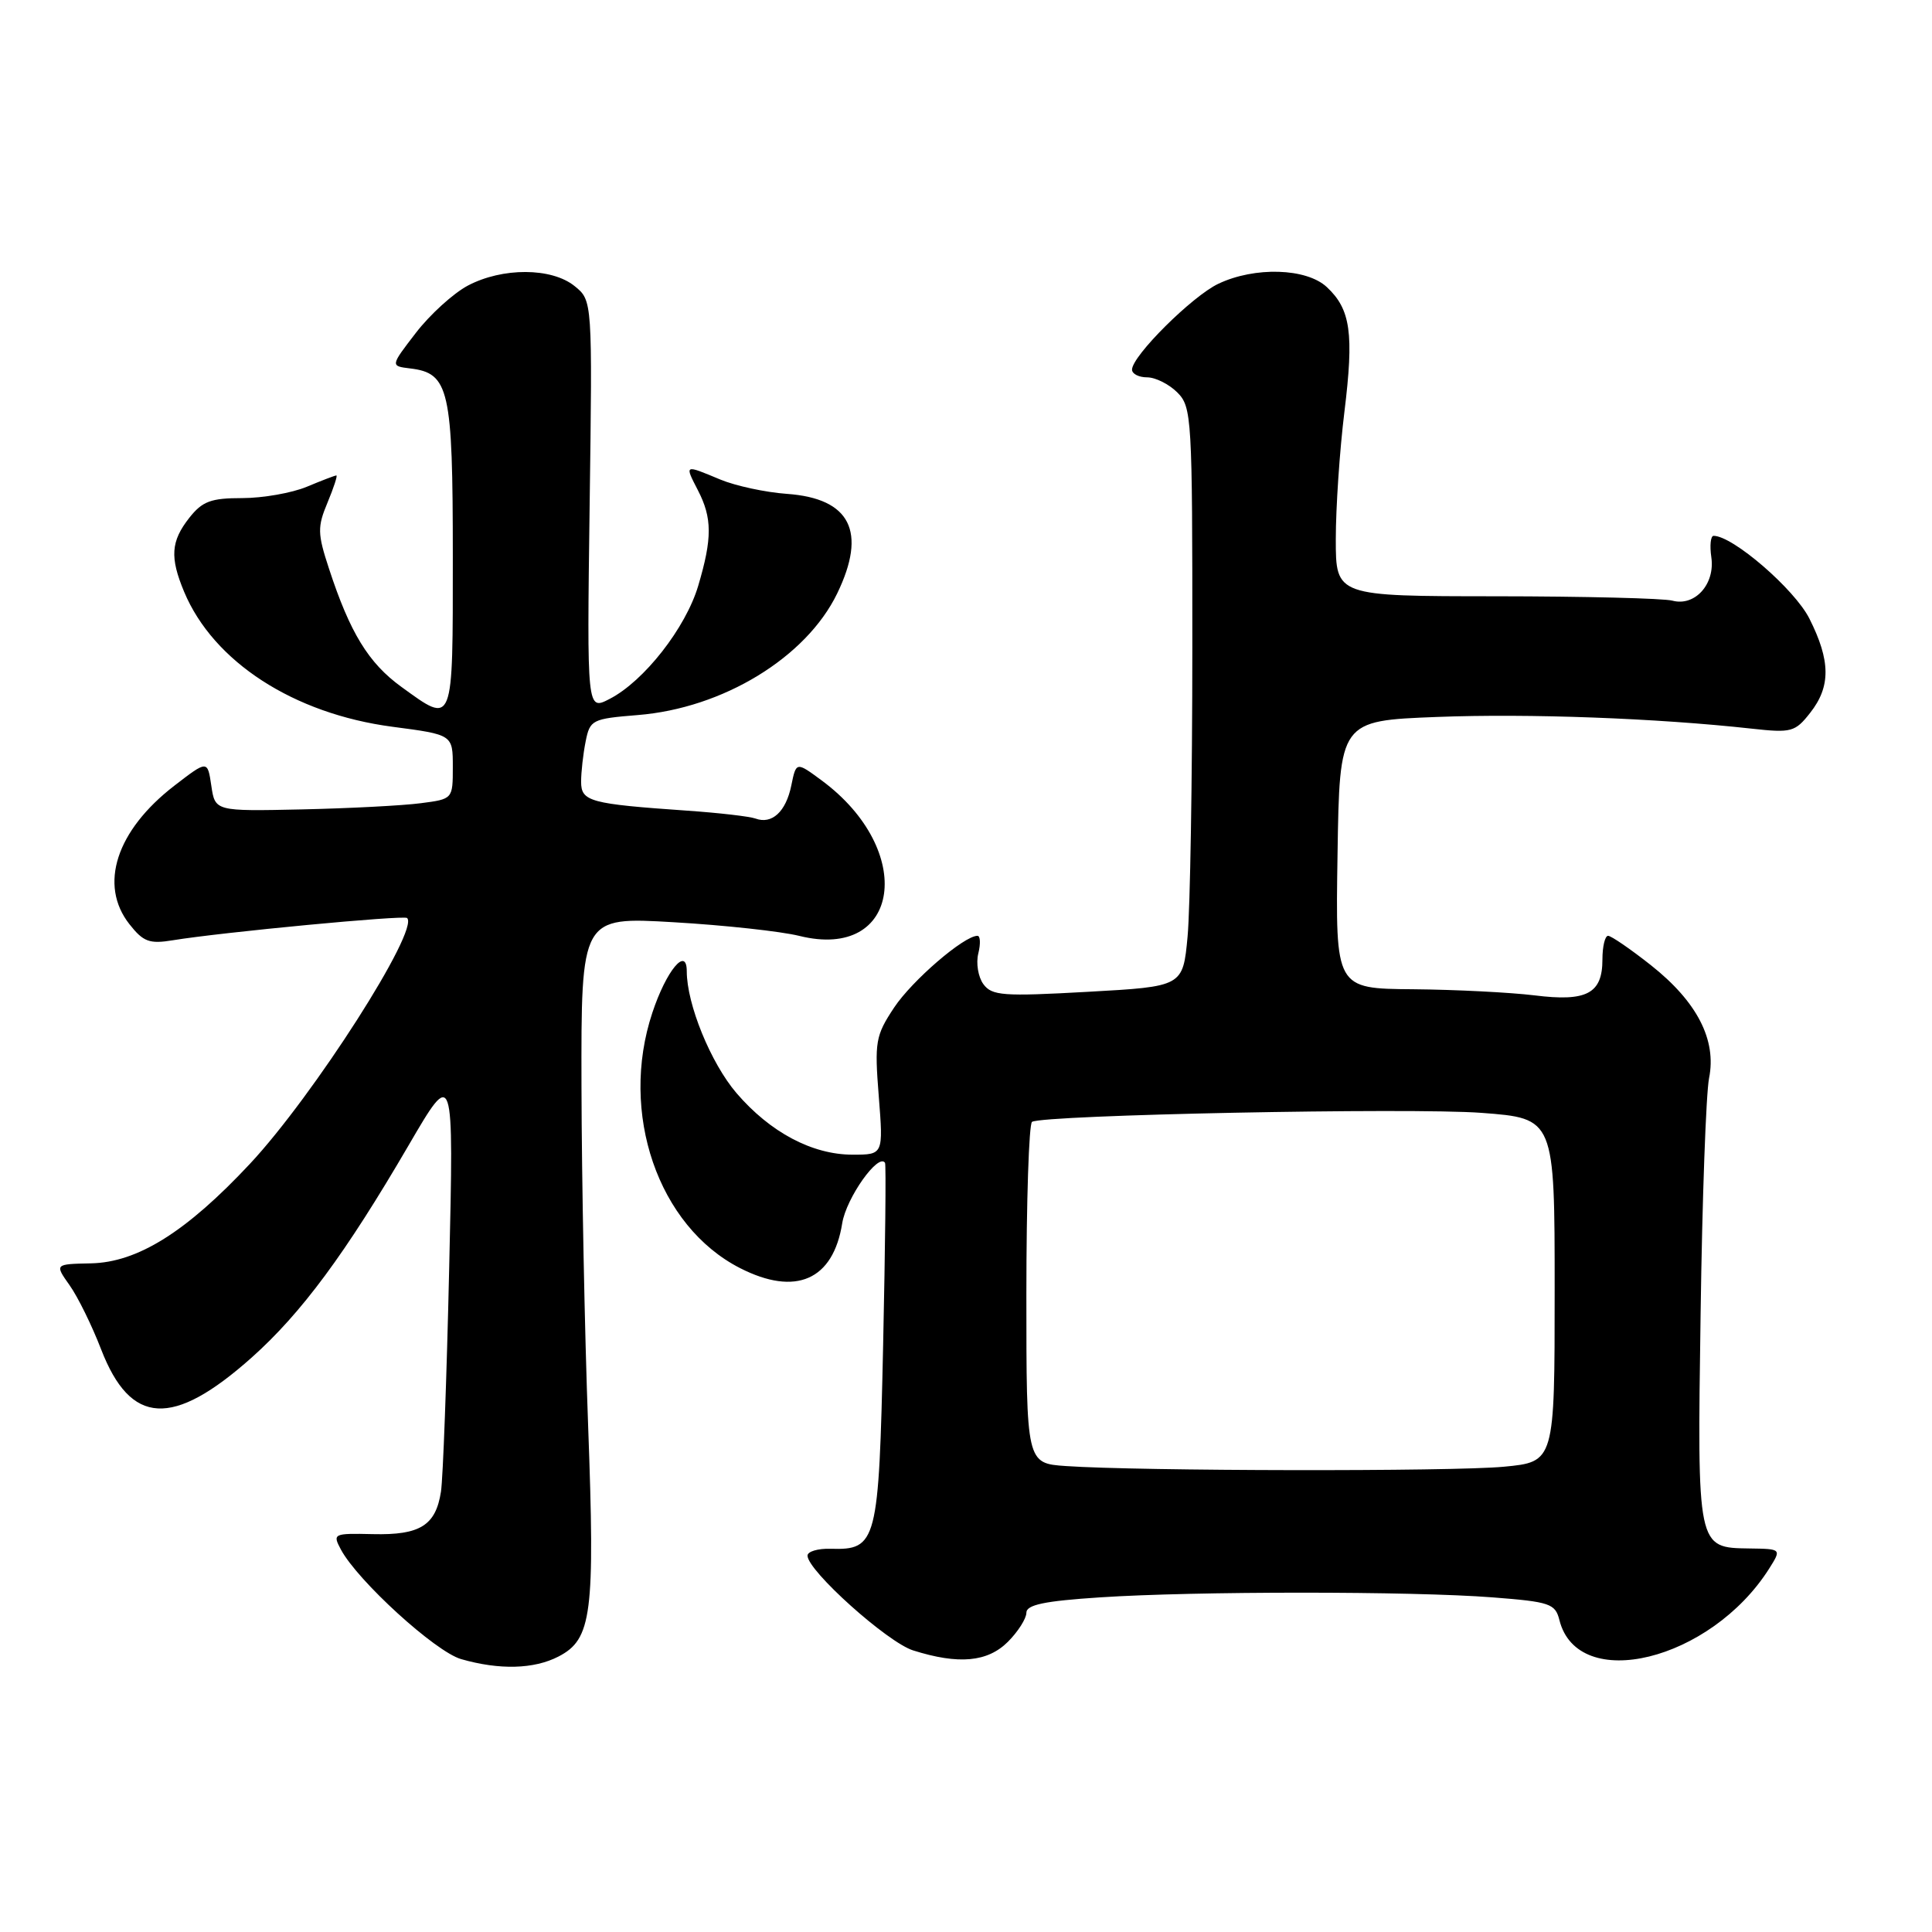 <?xml version="1.0" encoding="UTF-8" standalone="no"?>
<!DOCTYPE svg PUBLIC "-//W3C//DTD SVG 1.1//EN" "http://www.w3.org/Graphics/SVG/1.1/DTD/svg11.dtd" >
<svg xmlns="http://www.w3.org/2000/svg" xmlns:xlink="http://www.w3.org/1999/xlink" version="1.1" viewBox="0 0 256 256">
 <g >
 <path fill="currentColor"
d=" M 74.00 219.50 C 78.43 217.21 78.85 213.90 77.93 188.90 C 77.47 176.58 77.08 156.37 77.05 143.99 C 77.00 121.48 77.00 121.48 89.25 122.20 C 95.99 122.59 103.48 123.41 105.91 124.01 C 119.33 127.35 121.44 112.68 108.86 103.40 C 105.50 100.92 105.50 100.92 104.85 104.09 C 104.14 107.56 102.28 109.27 100.10 108.46 C 99.33 108.18 95.28 107.71 91.10 107.42 C 78.15 106.52 77.00 106.21 77.00 103.58 C 77.00 102.30 77.27 99.90 77.60 98.25 C 78.17 95.38 78.45 95.24 84.49 94.75 C 95.80 93.85 106.82 87.12 110.93 78.64 C 114.90 70.44 112.68 66.04 104.27 65.44 C 101.44 65.24 97.46 64.38 95.44 63.54 C 90.65 61.54 90.70 61.51 92.47 64.95 C 94.38 68.64 94.39 71.31 92.52 77.61 C 90.87 83.19 85.34 90.26 80.78 92.61 C 77.77 94.17 77.77 94.17 78.13 67.00 C 78.50 39.82 78.50 39.82 76.14 37.91 C 73.09 35.44 66.57 35.42 61.98 37.85 C 60.07 38.87 56.97 41.68 55.11 44.10 C 51.72 48.50 51.72 48.50 54.35 48.82 C 59.52 49.44 60.00 51.56 60.00 73.72 C 60.00 96.43 60.15 96.06 53.18 91.01 C 48.83 87.86 46.37 83.84 43.59 75.34 C 42.06 70.69 42.05 69.82 43.40 66.59 C 44.22 64.62 44.75 63.00 44.57 63.00 C 44.39 63.00 42.63 63.67 40.65 64.50 C 38.68 65.32 34.83 66.00 32.10 66.00 C 27.94 66.00 26.81 66.42 25.07 68.63 C 22.64 71.73 22.49 73.85 24.40 78.42 C 28.28 87.69 38.89 94.57 52.00 96.30 C 60.00 97.35 60.00 97.35 60.00 101.62 C 60.00 105.88 60.00 105.88 55.75 106.43 C 53.41 106.74 46.33 107.11 40.00 107.25 C 28.50 107.50 28.50 107.50 28.00 104.11 C 27.50 100.72 27.50 100.72 23.10 104.11 C 15.40 110.05 13.06 117.26 17.15 122.46 C 18.99 124.80 19.80 125.10 22.90 124.59 C 29.44 123.52 53.49 121.24 53.94 121.64 C 55.62 123.18 41.54 145.21 33.11 154.22 C 24.68 163.24 18.22 167.28 12.04 167.40 C 7.24 167.50 7.24 167.50 9.22 170.30 C 10.31 171.83 12.19 175.66 13.40 178.80 C 17.31 188.90 22.88 189.20 33.34 179.89 C 39.95 173.99 45.77 166.12 54.15 151.75 C 60.13 141.50 60.13 141.50 59.52 168.00 C 59.19 182.57 58.70 195.92 58.43 197.65 C 57.74 202.13 55.66 203.43 49.41 203.28 C 44.17 203.16 44.05 203.22 45.17 205.32 C 47.40 209.48 57.69 218.86 61.10 219.84 C 66.18 221.30 70.75 221.18 74.00 219.50 Z  M 133.55 217.55 C 134.90 216.20 136.00 214.46 136.00 213.70 C 136.00 212.64 138.39 212.14 145.75 211.66 C 158.28 210.83 187.11 210.83 197.77 211.66 C 205.39 212.25 206.08 212.49 206.63 214.67 C 209.07 224.39 226.66 220.08 234.41 207.87 C 236.07 205.24 236.07 205.24 231.82 205.18 C 224.85 205.08 224.89 205.25 225.34 174.02 C 225.55 158.88 226.06 144.86 226.46 142.86 C 227.48 137.79 224.87 132.73 218.75 127.89 C 216.04 125.75 213.49 124.00 213.08 124.00 C 212.67 124.00 212.33 125.41 212.33 127.14 C 212.33 131.66 210.25 132.76 203.32 131.89 C 200.12 131.50 192.88 131.13 187.23 131.08 C 176.95 131.00 176.95 131.00 177.23 113.25 C 177.50 95.50 177.50 95.50 190.41 95.00 C 202.57 94.53 219.50 95.16 232.11 96.55 C 237.37 97.13 237.86 97.00 239.86 94.45 C 242.60 90.97 242.57 87.55 239.75 81.96 C 237.78 78.06 229.61 71.00 227.06 71.00 C 226.67 71.00 226.53 72.28 226.76 73.84 C 227.28 77.39 224.59 80.39 221.60 79.59 C 220.45 79.28 209.94 79.02 198.25 79.01 C 177.00 79.00 177.00 79.00 177.00 71.44 C 177.00 67.28 177.51 59.70 178.14 54.58 C 179.42 44.17 178.97 40.98 175.80 38.03 C 173.10 35.52 166.26 35.31 161.44 37.60 C 157.97 39.24 150.00 47.17 150.00 48.98 C 150.00 49.54 150.90 50.00 152.00 50.00 C 153.10 50.00 154.90 50.90 156.00 52.00 C 157.92 53.92 158.00 55.33 157.99 85.75 C 157.99 103.21 157.70 120.48 157.36 124.11 C 156.74 130.72 156.74 130.72 144.15 131.42 C 132.90 132.05 131.43 131.94 130.30 130.40 C 129.61 129.45 129.31 127.62 129.63 126.34 C 129.95 125.05 129.90 124.00 129.52 124.00 C 127.73 124.00 120.87 129.91 118.48 133.50 C 116.01 137.23 115.87 138.02 116.44 145.25 C 117.05 153.00 117.05 153.00 112.98 153.00 C 107.62 153.00 102.05 150.04 97.58 144.83 C 94.18 140.85 91.00 133.06 91.00 128.70 C 91.00 125.34 88.29 128.60 86.44 134.19 C 82.03 147.46 87.19 162.48 98.06 168.03 C 105.45 171.80 110.40 169.62 111.60 162.08 C 112.14 158.73 116.39 152.73 117.27 154.08 C 117.42 154.31 117.30 165.17 117.02 178.22 C 116.45 204.43 116.20 205.40 110.06 205.22 C 108.38 205.17 107.00 205.58 107.00 206.13 C 107.00 208.12 117.59 217.62 121.00 218.69 C 127.02 220.59 130.85 220.24 133.55 217.55 Z  M 141.25 194.26 C 136.00 193.90 136.00 193.90 136.00 171.51 C 136.00 159.19 136.34 148.91 136.75 148.65 C 138.25 147.73 186.88 146.75 196.31 147.46 C 206.00 148.19 206.00 148.19 206.00 170.95 C 206.00 193.71 206.00 193.71 199.25 194.35 C 192.40 195.00 150.85 194.93 141.25 194.26 Z "/>
</g>
</svg>
